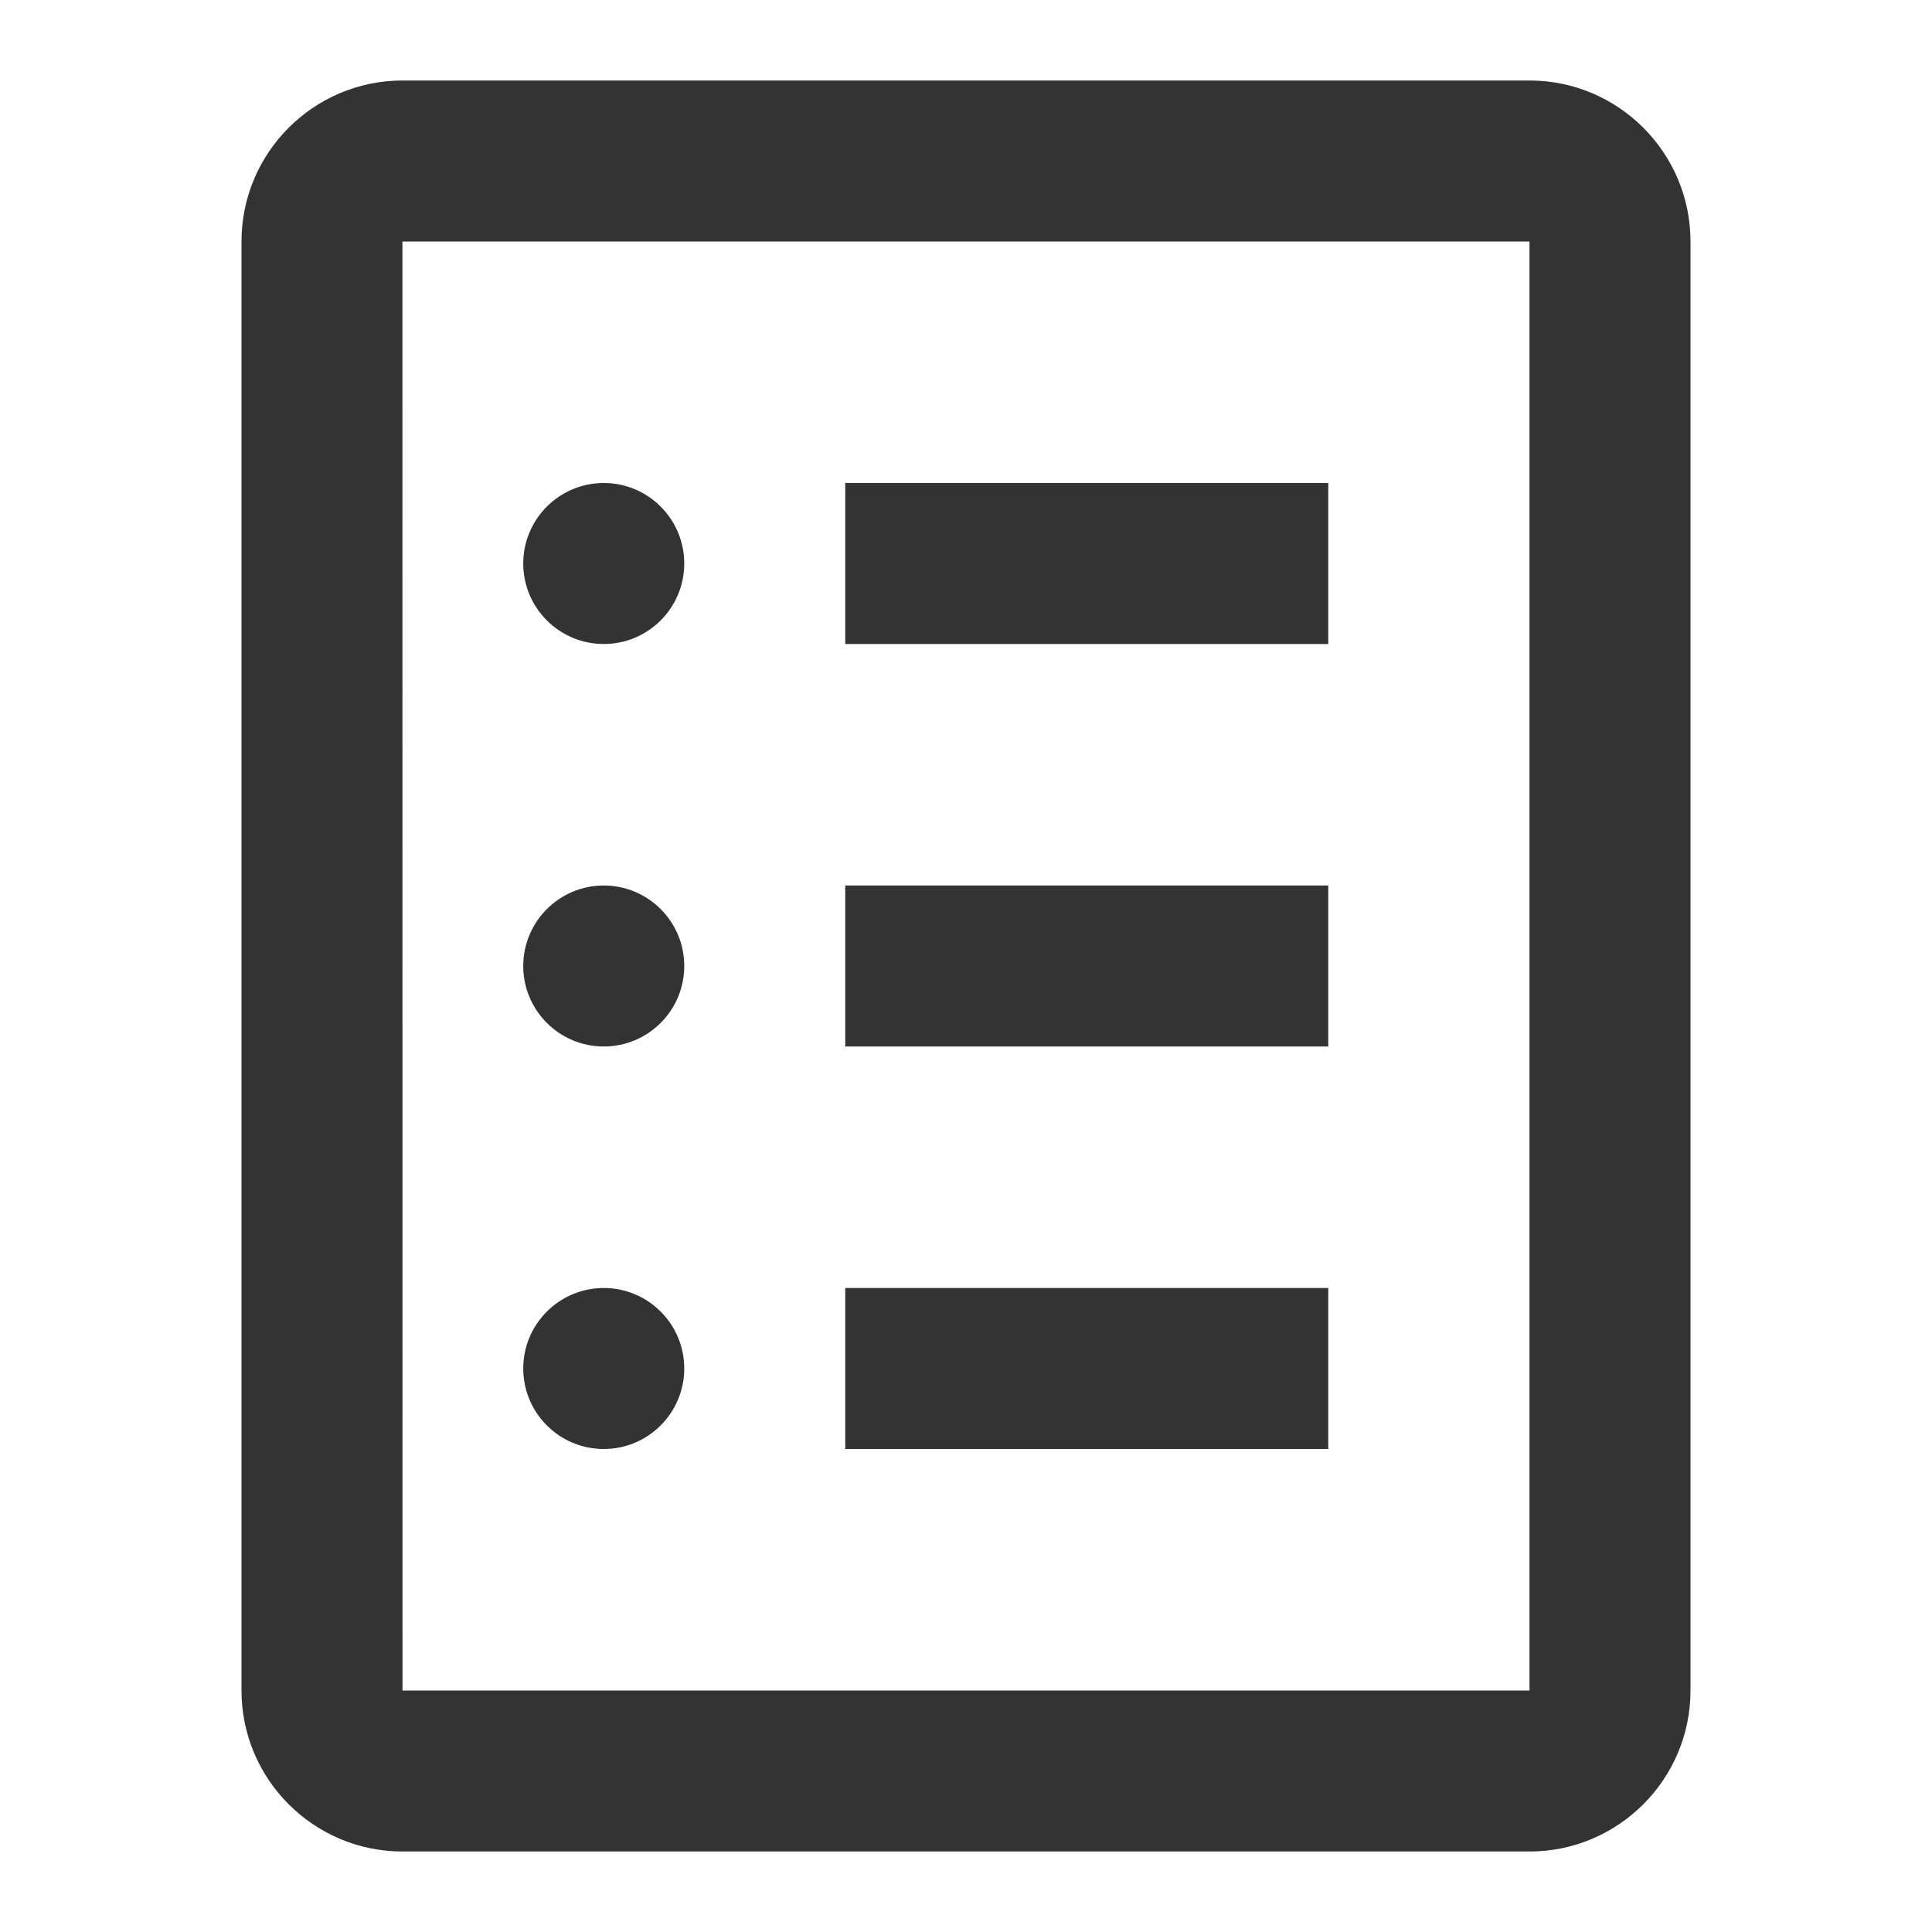<?xml version="1.0" encoding="iso-8859-1"?>
<svg version="1.1" id="&#x56FE;&#x5C42;_1" xmlns="http://www.w3.org/2000/svg" xmlns:xlink="http://www.w3.org/1999/xlink" x="0px"
	 y="0px" viewBox="0 0 24 24" style="enable-background:new 0 0 24 24;" xml:space="preserve">
<path style="fill:#333333;" d="M19,23H5c-1.103,0-2-0.897-2-2V3c0-1.103,0.897-2,2-2h14c1.103,0,2,0.897,2,2v18
	C21,22.103,20.103,23,19,23z M5,3H4.999L5,21h14V3H5z"/>
<rect x="10.5" y="6" style="fill:#333333;" width="6" height="2"/>
<rect x="10.5" y="11" style="fill:#333333;" width="6" height="2"/>
<rect x="10.5" y="16" style="fill:#333333;" width="6" height="2"/>
<path style="fill-rule:evenodd;clip-rule:evenodd;fill:#333333;" d="M7.5,8c0.552,0,1-0.448,1-1s-0.448-1-1-1s-1,0.448-1,1
	S6.948,8,7.5,8z"/>
<path style="fill-rule:evenodd;clip-rule:evenodd;fill:#333333;" d="M7.5,13c0.552,0,1-0.448,1-1s-0.448-1-1-1s-1,0.448-1,1
	S6.948,13,7.5,13z"/>
<path style="fill-rule:evenodd;clip-rule:evenodd;fill:#333333;" d="M7.5,18c0.552,0,1-0.448,1-1s-0.448-1-1-1s-1,0.448-1,1
	S6.948,18,7.5,18z"/>
</svg>






